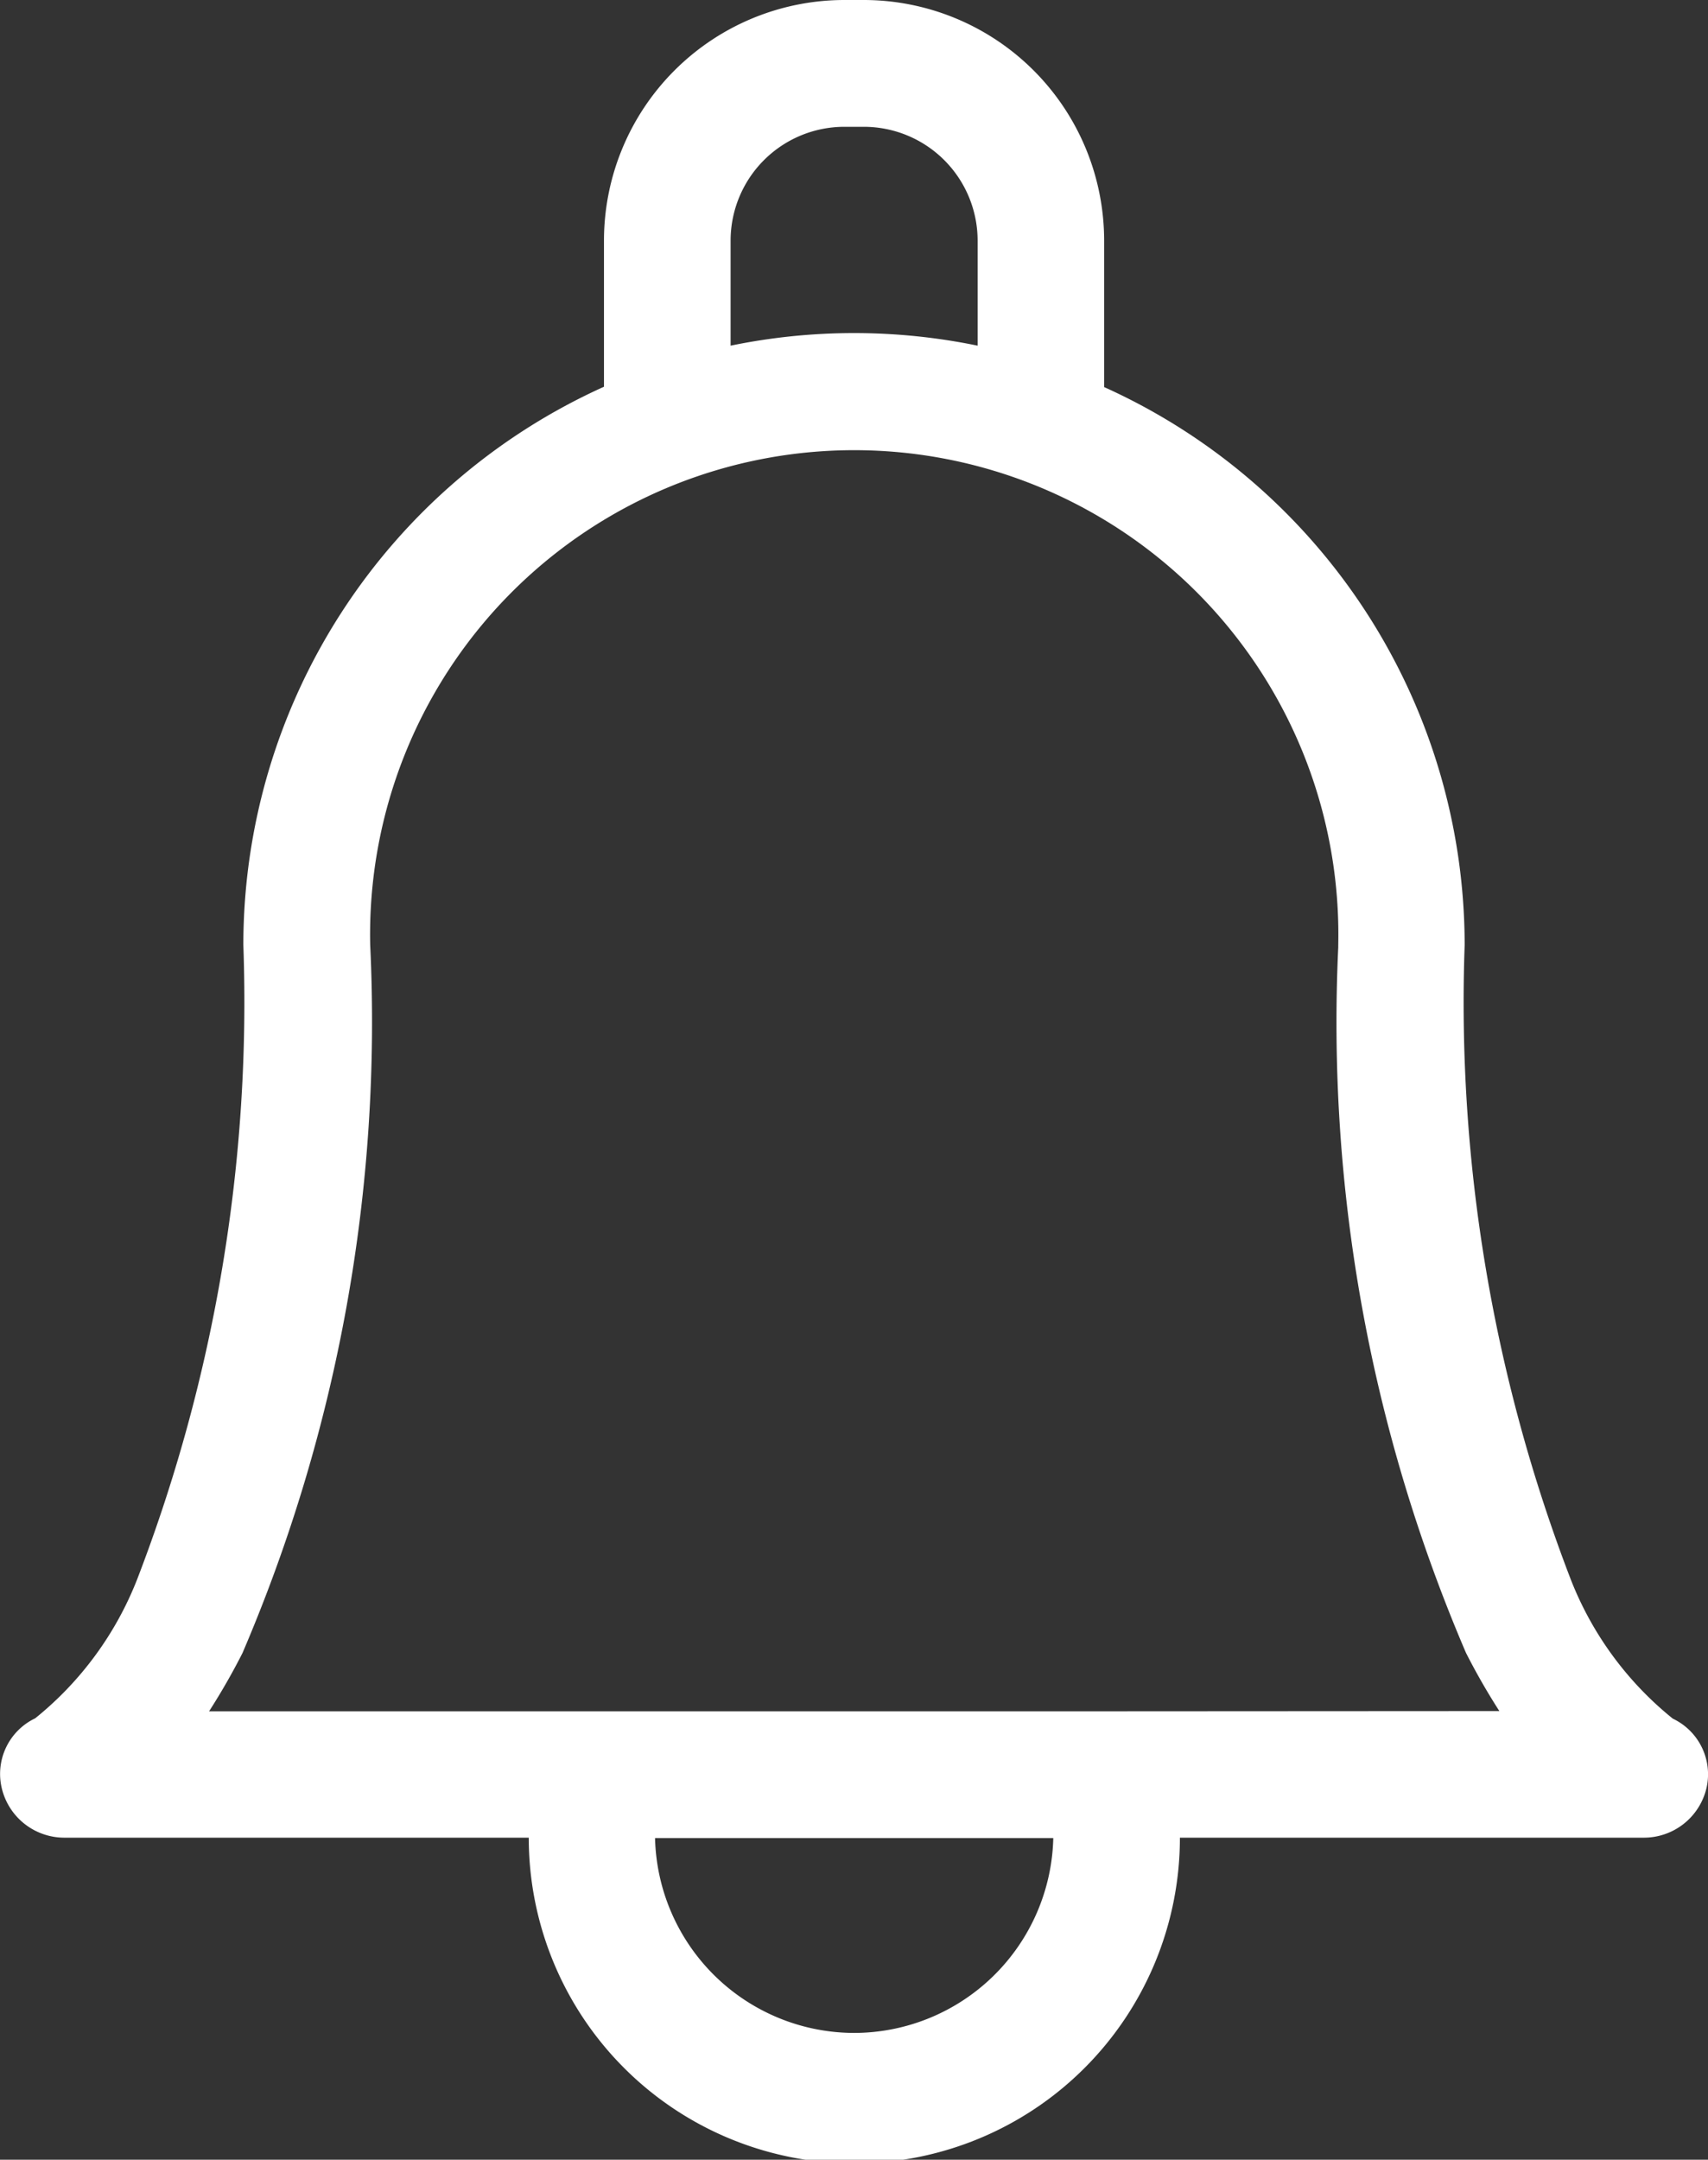 <svg id="notification" xmlns="http://www.w3.org/2000/svg" width="15.35" height="19.4" viewBox="0 0 15.35 19.4">
  <rect x="0" y="0" width="15.35" height="19.4" fill="#333333" stroke="none"/>
  <path id="notification-2" data-name="notification" d="M68.468,15.438a3.014,3.014,0,0,1-.916-1.247,14.432,14.432,0,0,1-.955-5.7c0-.007,0-.015,0-.022a5.5,5.5,0,0,0-3.24-4.992V2.161A2.162,2.162,0,0,0,61.2,0H61.02a2.162,2.162,0,0,0-2.158,2.161V3.474a5.5,5.5,0,0,0-3.241,5.014,14.432,14.432,0,0,1-.955,5.7,3.014,3.014,0,0,1-.916,1.247.553.553,0,0,0-.3.628.578.578,0,0,0,.57.444h4.166a2.926,2.926,0,0,0,5.852,0H68.2a.578.578,0,0,0,.57-.444A.553.553,0,0,0,68.468,15.438ZM60,2.161A1.023,1.023,0,0,1,61.02,1.139H61.2A1.023,1.023,0,0,1,62.22,2.161v.944a5.5,5.5,0,0,0-2.22,0V2.161Zm1.11,16.1a1.793,1.793,0,0,1-1.789-1.75H62.9A1.793,1.793,0,0,1,61.109,18.261ZM63.4,15.372H55.313a5.952,5.952,0,0,0,.3-.523,14.39,14.39,0,0,0,1.148-6.361,4.351,4.351,0,1,1,8.7,0c0,.007,0,.014,0,.021a14.36,14.36,0,0,0,1.148,6.338,5.958,5.958,0,0,0,.3.523Z" transform="translate(-53.434 0)" fill="#fff"/>
</svg>
